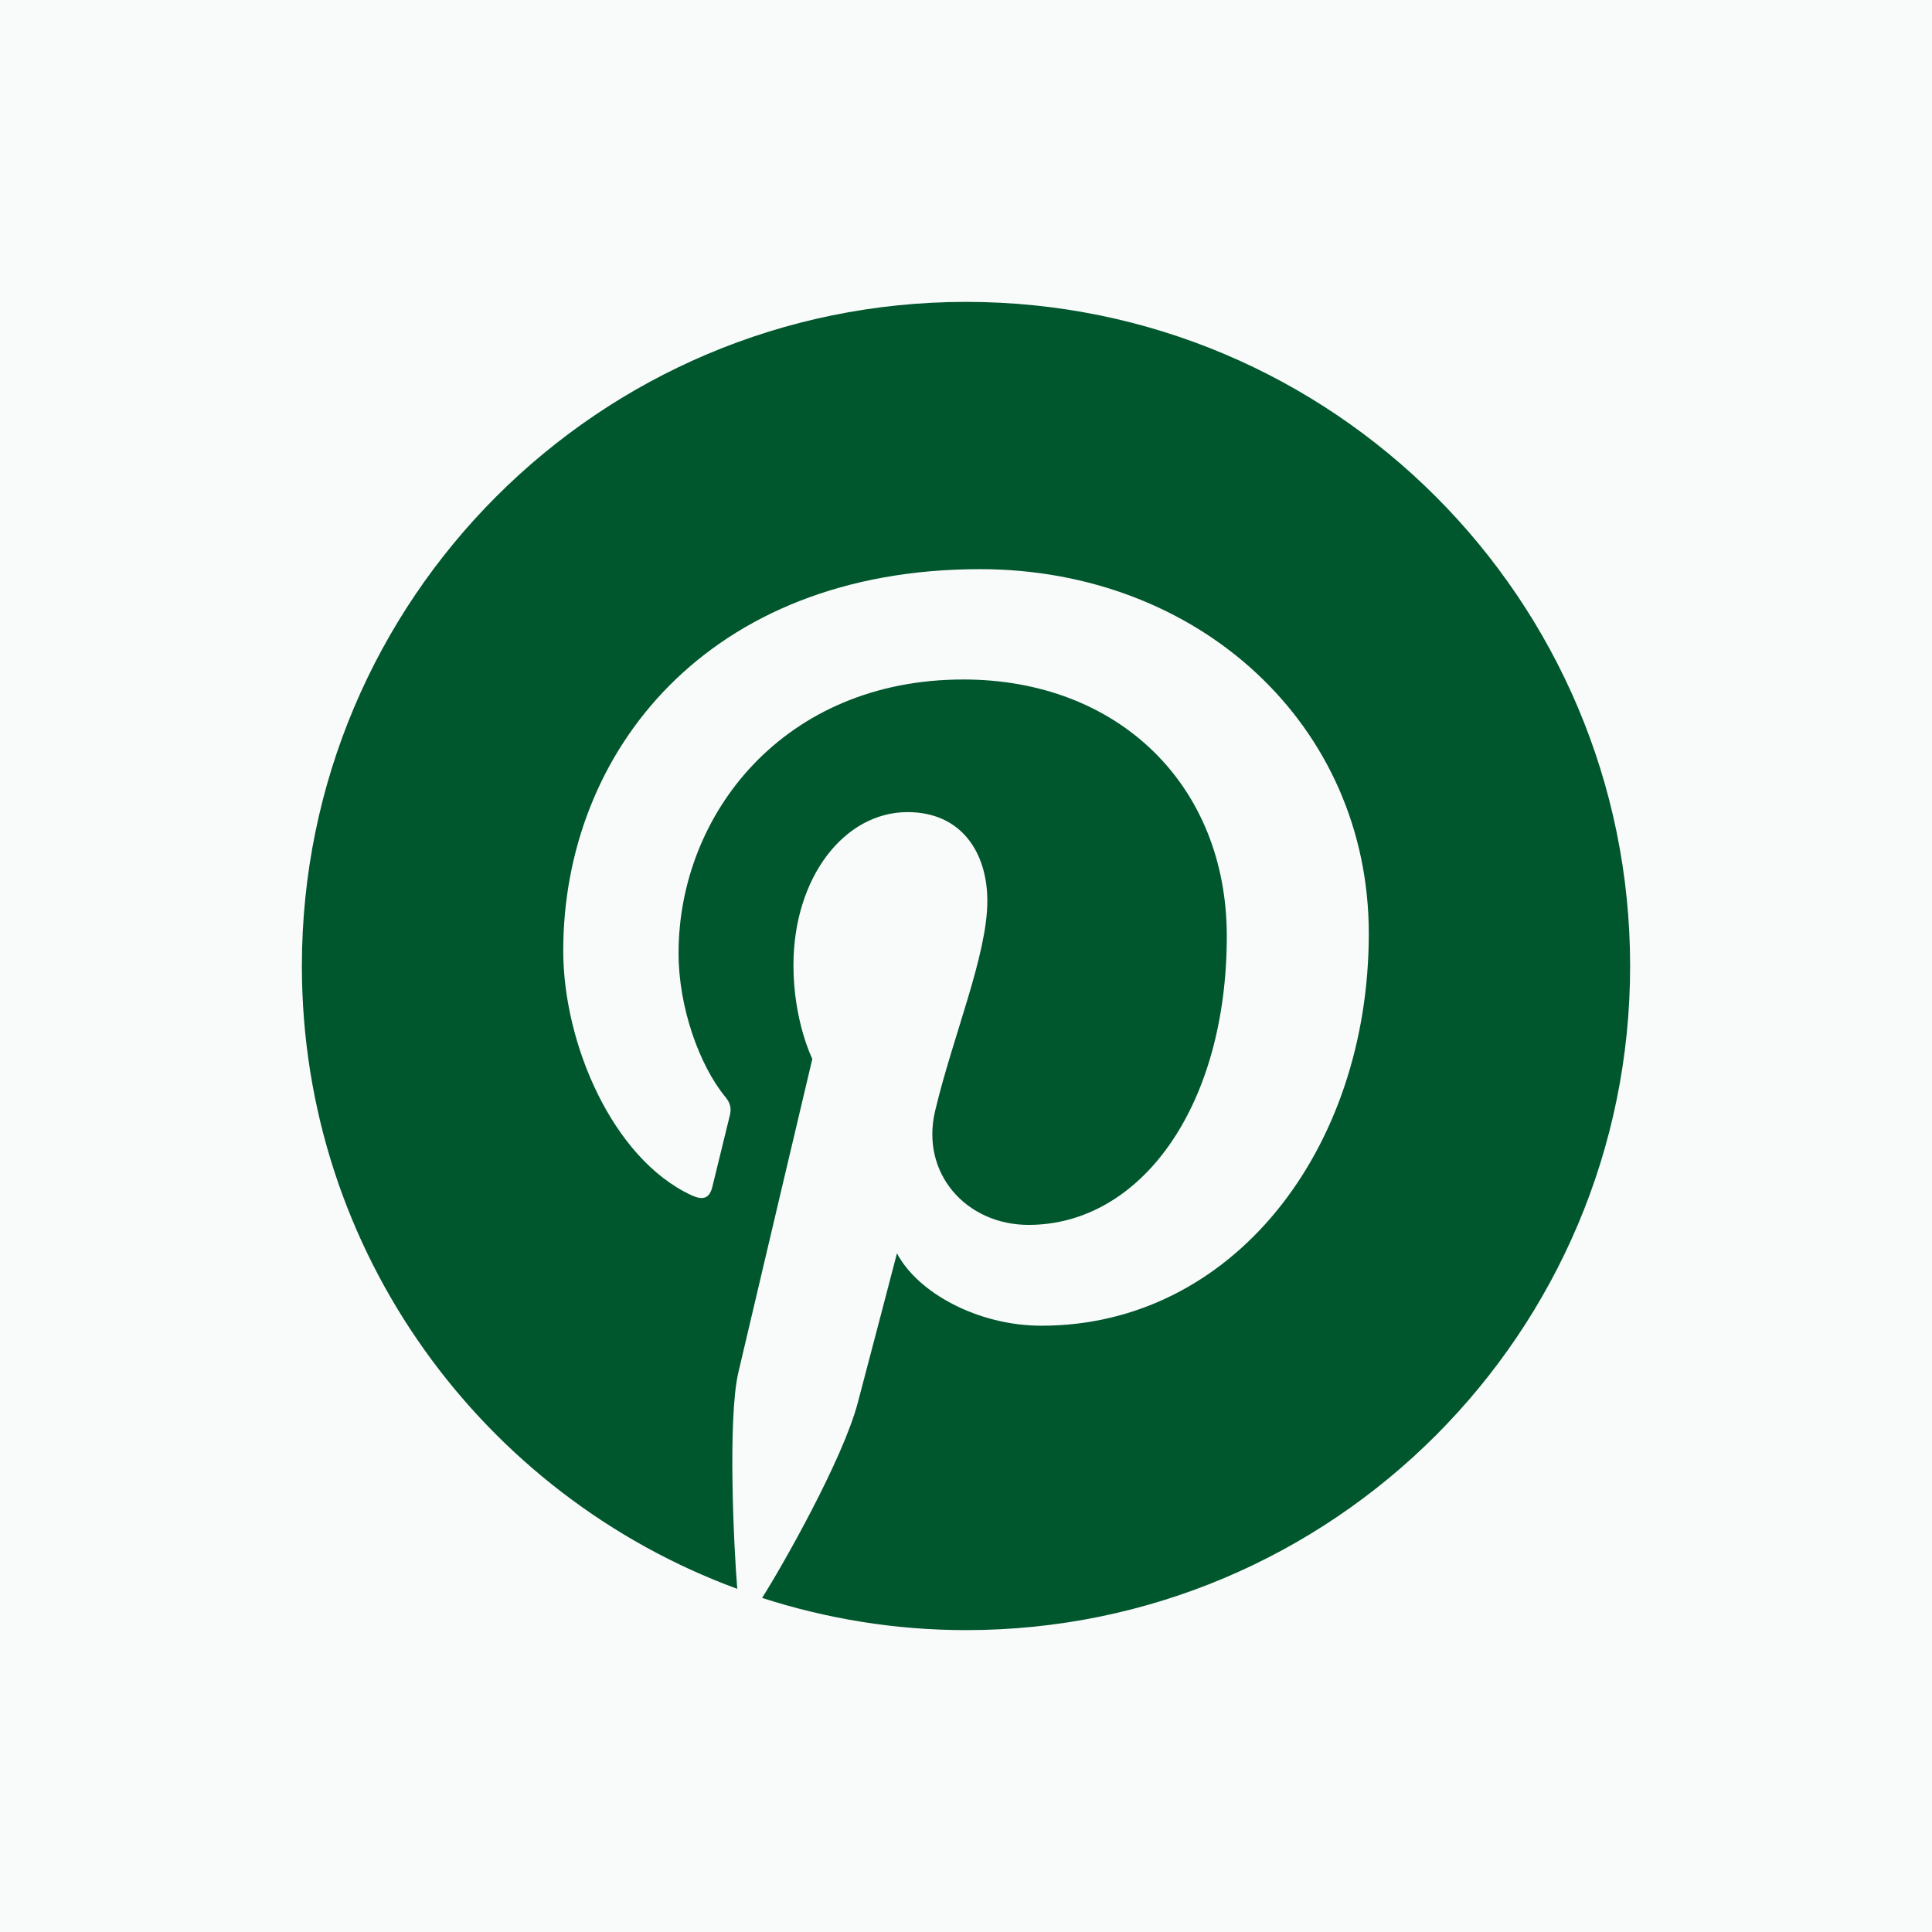 <svg xmlns="http://www.w3.org/2000/svg" xmlns:xlink="http://www.w3.org/1999/xlink" viewBox="0,0,256,256" width="48px" height="48px" fill-rule="nonzero"><g fill="#f8fbfa" fill-rule="nonzero" stroke="none" stroke-width="1" stroke-linecap="butt" stroke-linejoin="miter" stroke-miterlimit="10" stroke-dasharray="" stroke-dashoffset="0" font-family="none" font-weight="none" font-size="none" text-anchor="none" style="mix-blend-mode: normal"><path d="M0,256v-256h256v256z" id="bgRectangle"></path></g><g fill="#f9fafa" fill-rule="nonzero" stroke="none" stroke-width="1" stroke-linecap="butt" stroke-linejoin="miter" stroke-miterlimit="10" stroke-dasharray="" stroke-dashoffset="0" font-family="none" font-weight="none" font-size="none" text-anchor="none" style="mix-blend-mode: normal"><path d="M128,256c-70.692,0 -128,-57.308 -128,-128v0c0,-70.692 57.308,-128 128,-128v0c70.692,0 128,57.308 128,128v0c0,70.692 -57.308,128 -128,128z" id="shape"></path></g><g fill="#00572d" fill-rule="nonzero" stroke="none" stroke-width="1" stroke-linecap="butt" stroke-linejoin="miter" stroke-miterlimit="10" stroke-dasharray="" stroke-dashoffset="0" font-family="none" font-weight="none" font-size="none" text-anchor="none" style="mix-blend-mode: normal"><g transform="scale(4,4)"><path d="M32,10c12.15,0 22,9.85 22,22c0,12.15 -9.85,22 -22,22c-2.358,0 -4.625,-0.38 -6.754,-1.067c0.691,-1.091 2.661,-4.565 3.165,-6.449c0.261,-0.976 1.302,-4.967 1.302,-4.967c0.681,1.299 2.671,2.399 4.789,2.399c6.301,0 10.841,-5.795 10.841,-12.995c0,-6.902 -5.632,-12.067 -12.88,-12.067c-9.016,0 -13.805,6.053 -13.805,12.643c0,3.064 1.631,6.879 4.241,8.094c0.396,0.184 0.608,0.103 0.699,-0.279c0.069,-0.291 0.422,-1.71 0.58,-2.369c0.051,-0.211 0.026,-0.392 -0.145,-0.599c-0.863,-1.047 -1.555,-2.972 -1.555,-4.768c0,-4.608 3.489,-9.067 9.434,-9.067c5.133,0 8.727,3.498 8.727,8.5c0,5.652 -2.854,9.567 -6.568,9.567c-2.051,0 -3.586,-1.696 -3.094,-3.775c0.589,-2.484 1.73,-5.164 1.73,-6.956c0,-1.605 -0.861,-2.943 -2.643,-2.943c-2.097,0 -3.78,2.169 -3.78,5.074c0,1.85 0.625,3.102 0.625,3.102c0,0 -2.07,8.754 -2.45,10.385c-0.359,1.544 -0.146,5.87 -0.036,7.17c-8.411,-3.092 -14.423,-11.15 -14.423,-20.633c0,-12.15 9.85,-22 22,-22z"></path></g></g></svg>